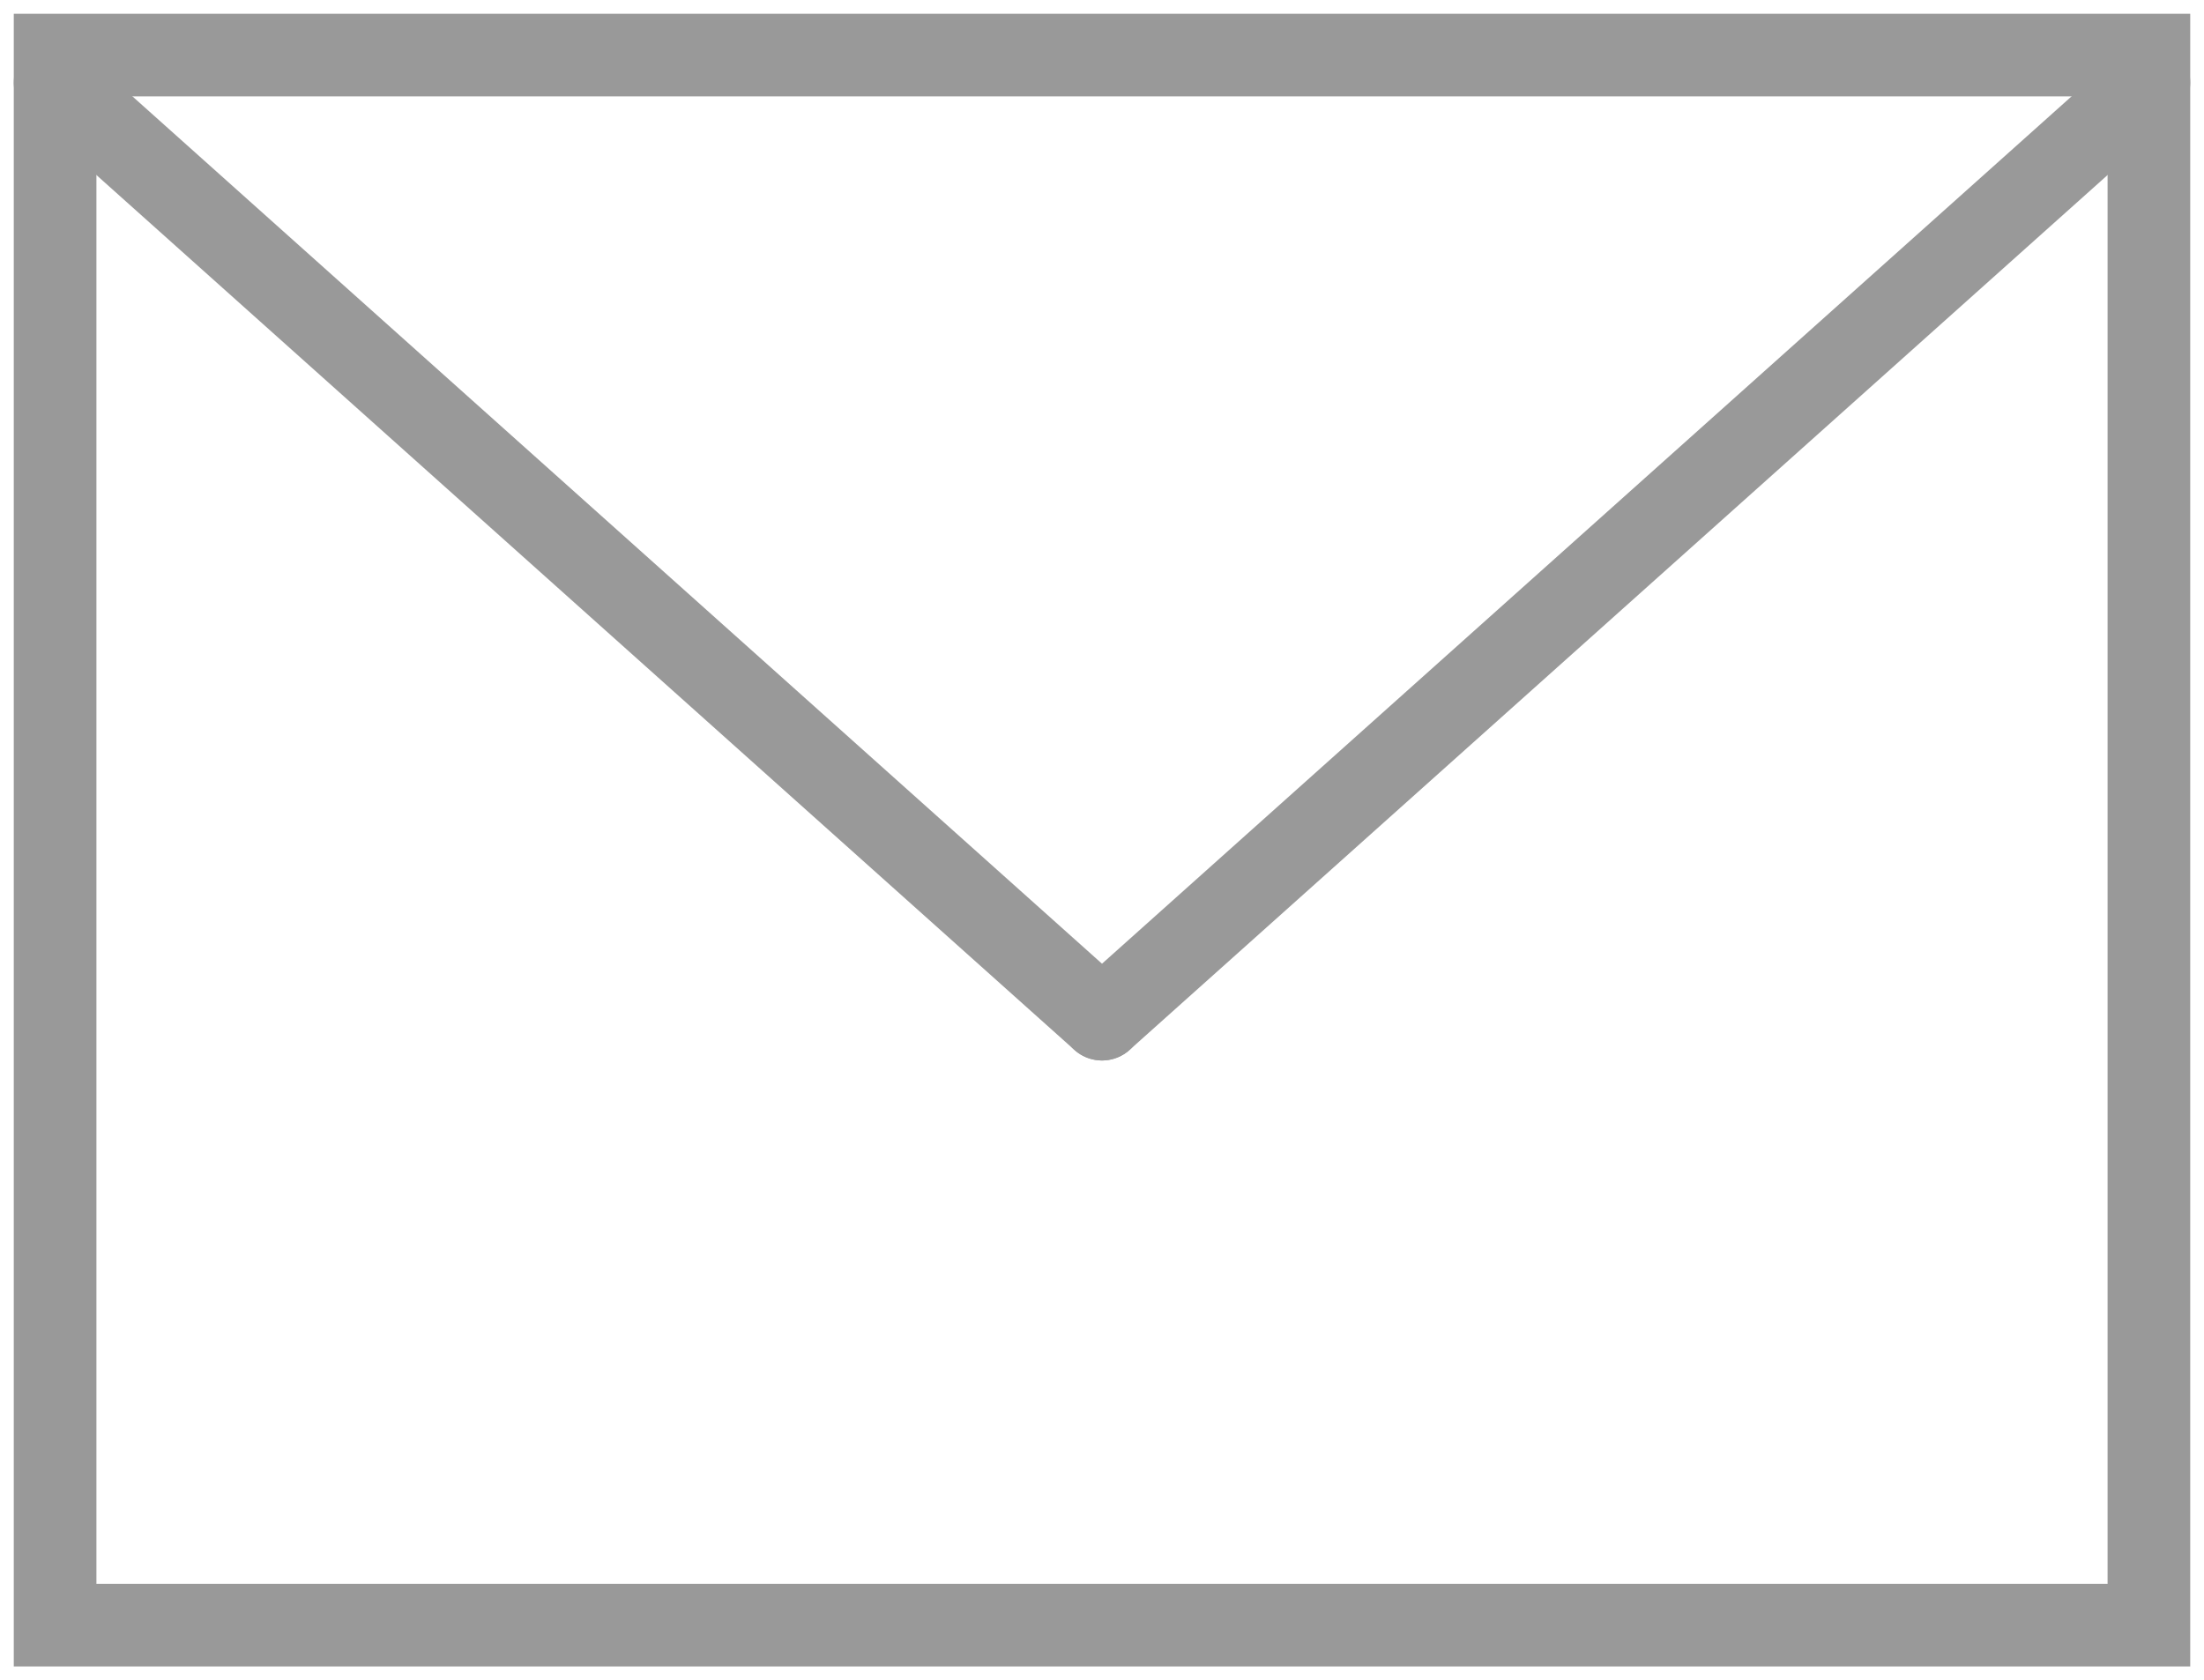 <?xml version="1.0" encoding="UTF-8"?>
<svg width="80px" height="61px" viewBox="0 0 80 61" version="1.1" xmlns="http://www.w3.org/2000/svg" xmlns:xlink="http://www.w3.org/1999/xlink">
    <!-- Generator: Sketch 52.1 (67048) - http://www.bohemiancoding.com/sketch -->
    <title>icon-careers</title>
    <desc>Created with Sketch.</desc>
    <g id="Page-1" stroke="none" stroke-width="1" fill="none" fill-rule="evenodd">
        <g id="icon-careers" transform="translate(2, 2)" stroke="#999999" stroke-width="3">
            <polygon id="Rectangle-3" points="0 0 0 57 76 57 76 0"></polygon>
            <path d="M76,1 L38,35 L76,1 Z" id="Path-7-Copy" stroke-linecap="round" stroke-linejoin="round"></path>
            <path d="M38,1 L0,35 L38,1 Z" id="Path-7-Copy" stroke-linecap="round" stroke-linejoin="round" transform="translate(19, 18) scale(1, -1) translate(-19, -18) "></path>
        </g>
    </g>
</svg>